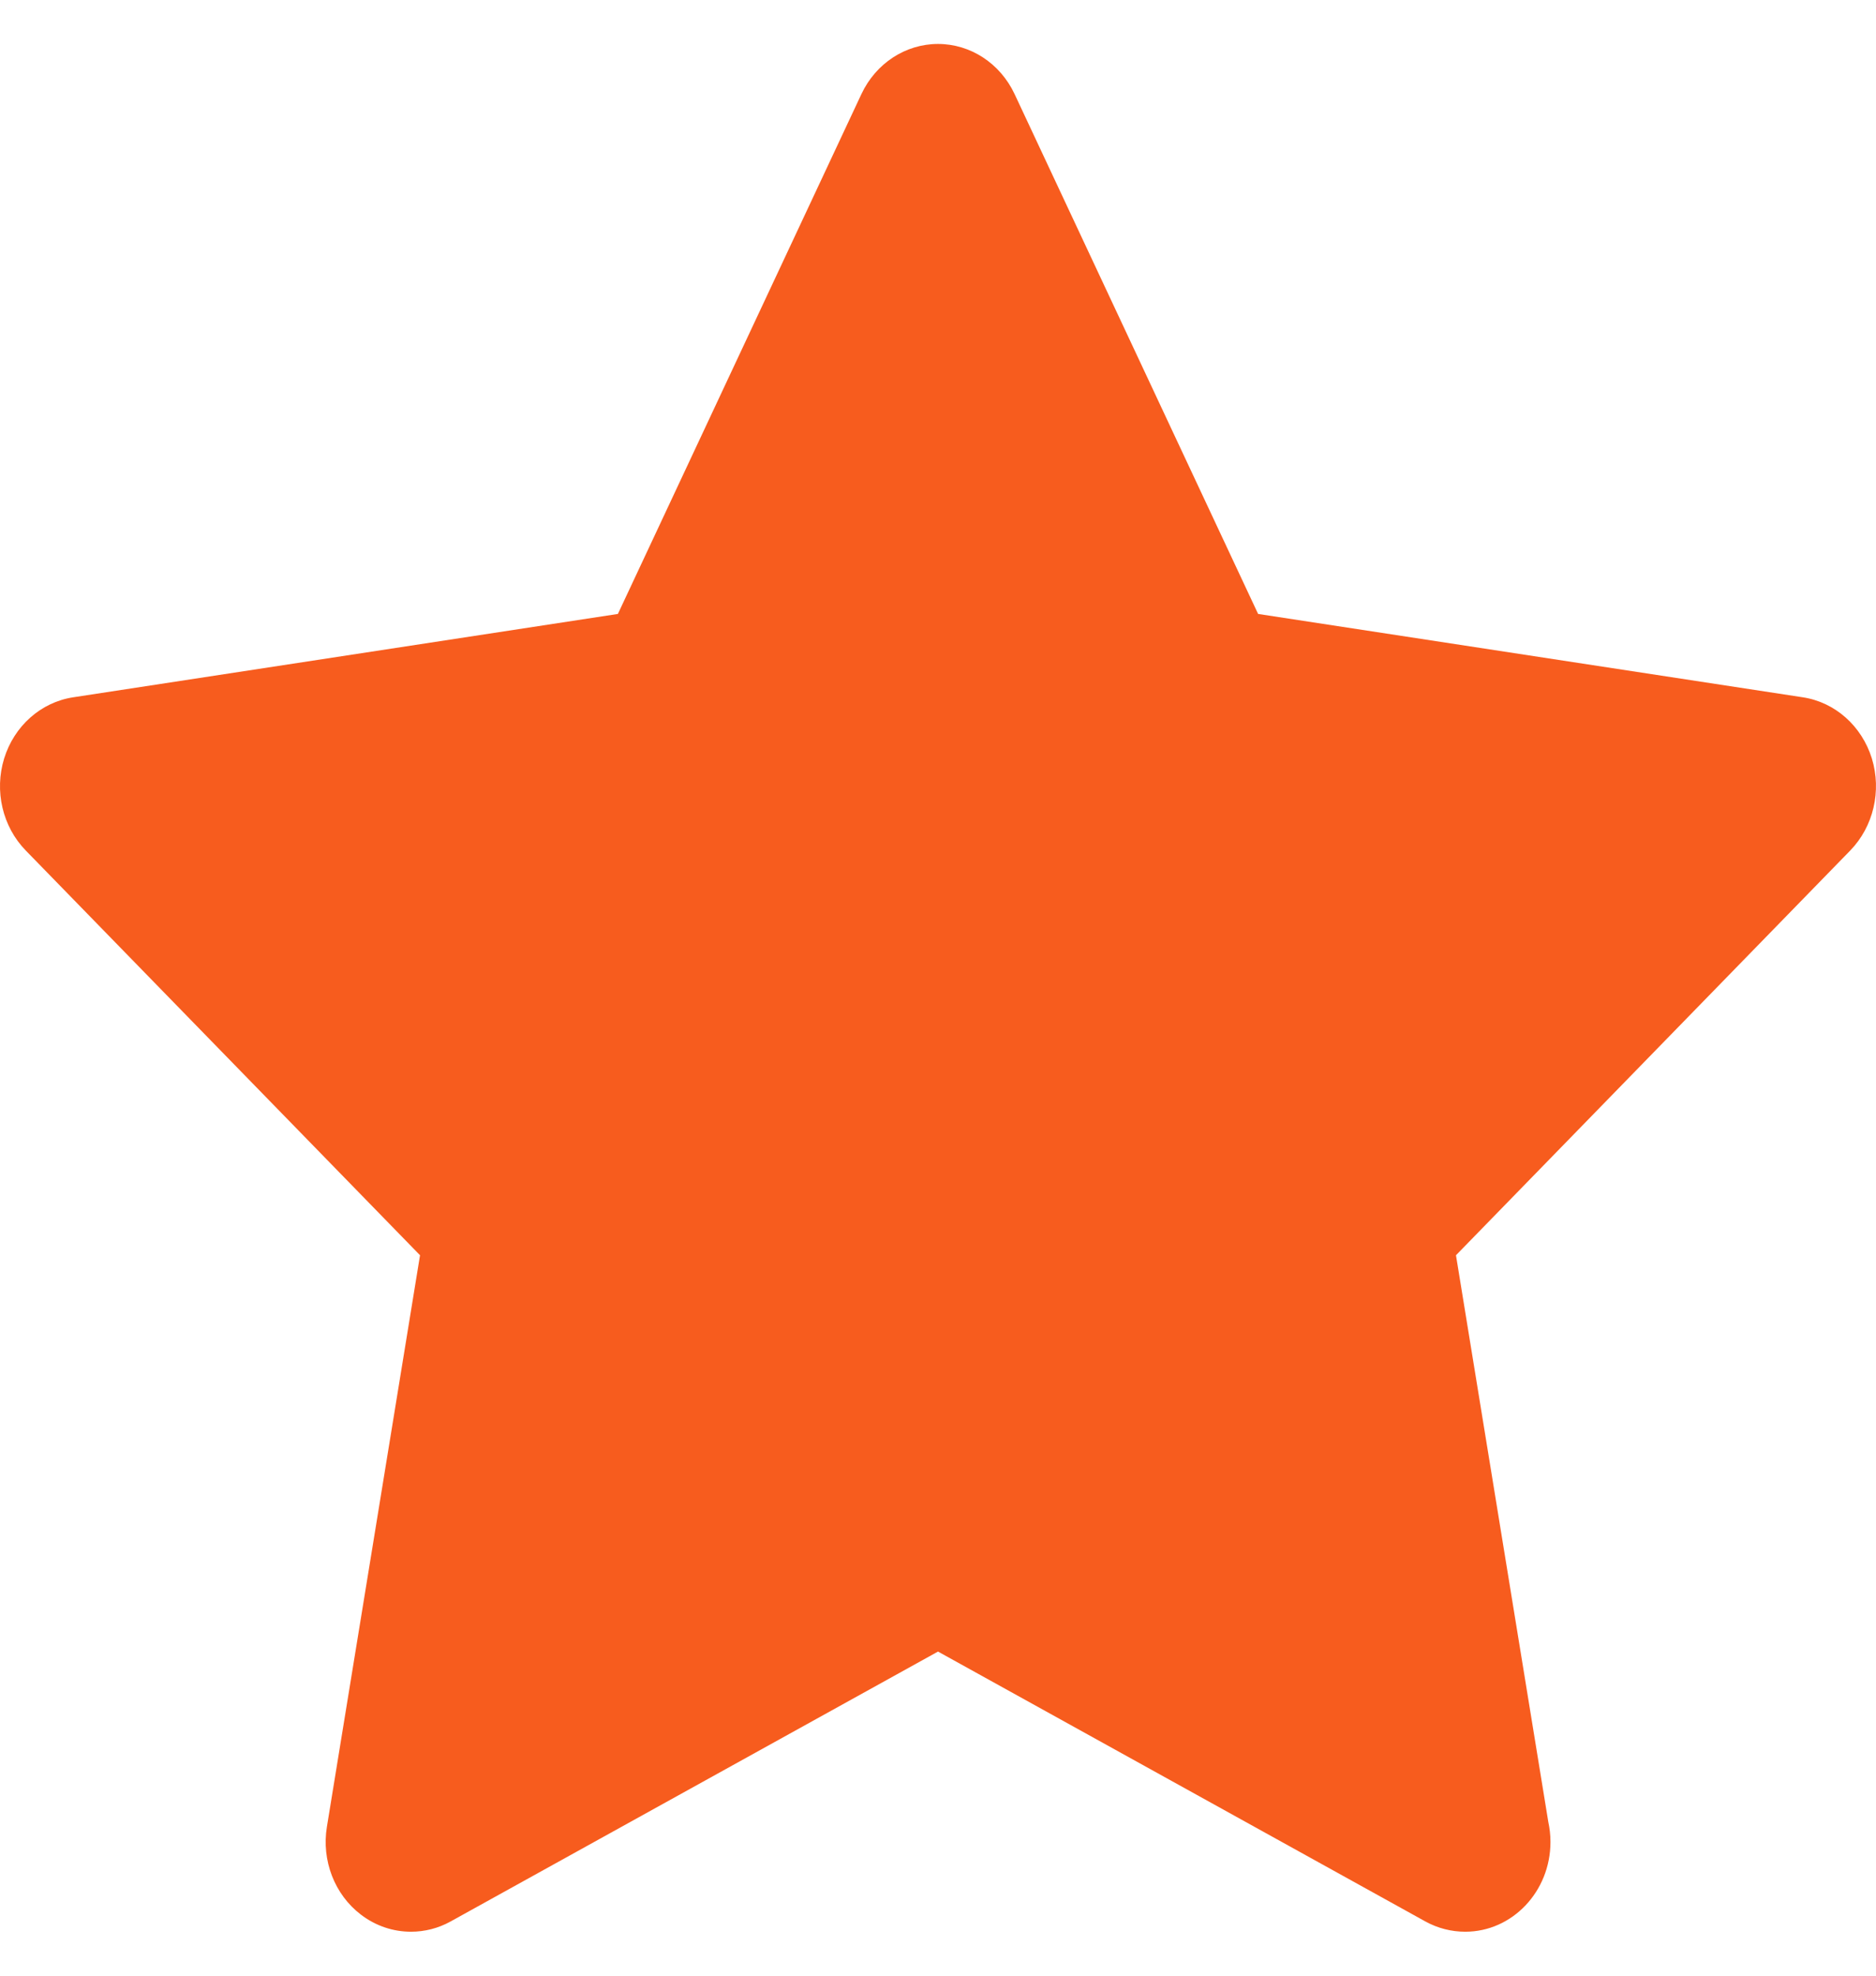 <svg width="19" height="20" viewBox="0 0 19 20" fill="none" xmlns="http://www.w3.org/2000/svg">
<g clip-path="url(#clip0_103_70)">
<path d="M18.958 7.678C18.856 7.349 18.586 7.109 18.26 7.059L12.742 6.215L10.275 0.951C10.129 0.641 9.829 0.445 9.5 0.445C9.171 0.445 8.871 0.641 8.725 0.951L6.258 6.215L0.74 7.059C0.414 7.109 0.144 7.349 0.042 7.678C-0.059 8.007 0.025 8.368 0.261 8.61L4.254 12.707L3.311 18.492C3.255 18.833 3.388 19.178 3.654 19.381C3.805 19.497 3.983 19.555 4.162 19.555C4.3 19.555 4.438 19.521 4.564 19.451L9.5 16.719L14.436 19.451C14.563 19.521 14.702 19.555 14.84 19.555C15.316 19.555 15.703 19.148 15.703 18.646C15.703 18.576 15.695 18.508 15.681 18.443L14.746 12.707L18.739 8.61C18.974 8.368 19.059 8.007 18.958 7.678Z" fill="#F75C1E"/>
</g>
<defs>
<clipPath id="clip0_103_70">
<rect width="19" height="20" fill="white"/>
</clipPath>
</defs>
</svg>
